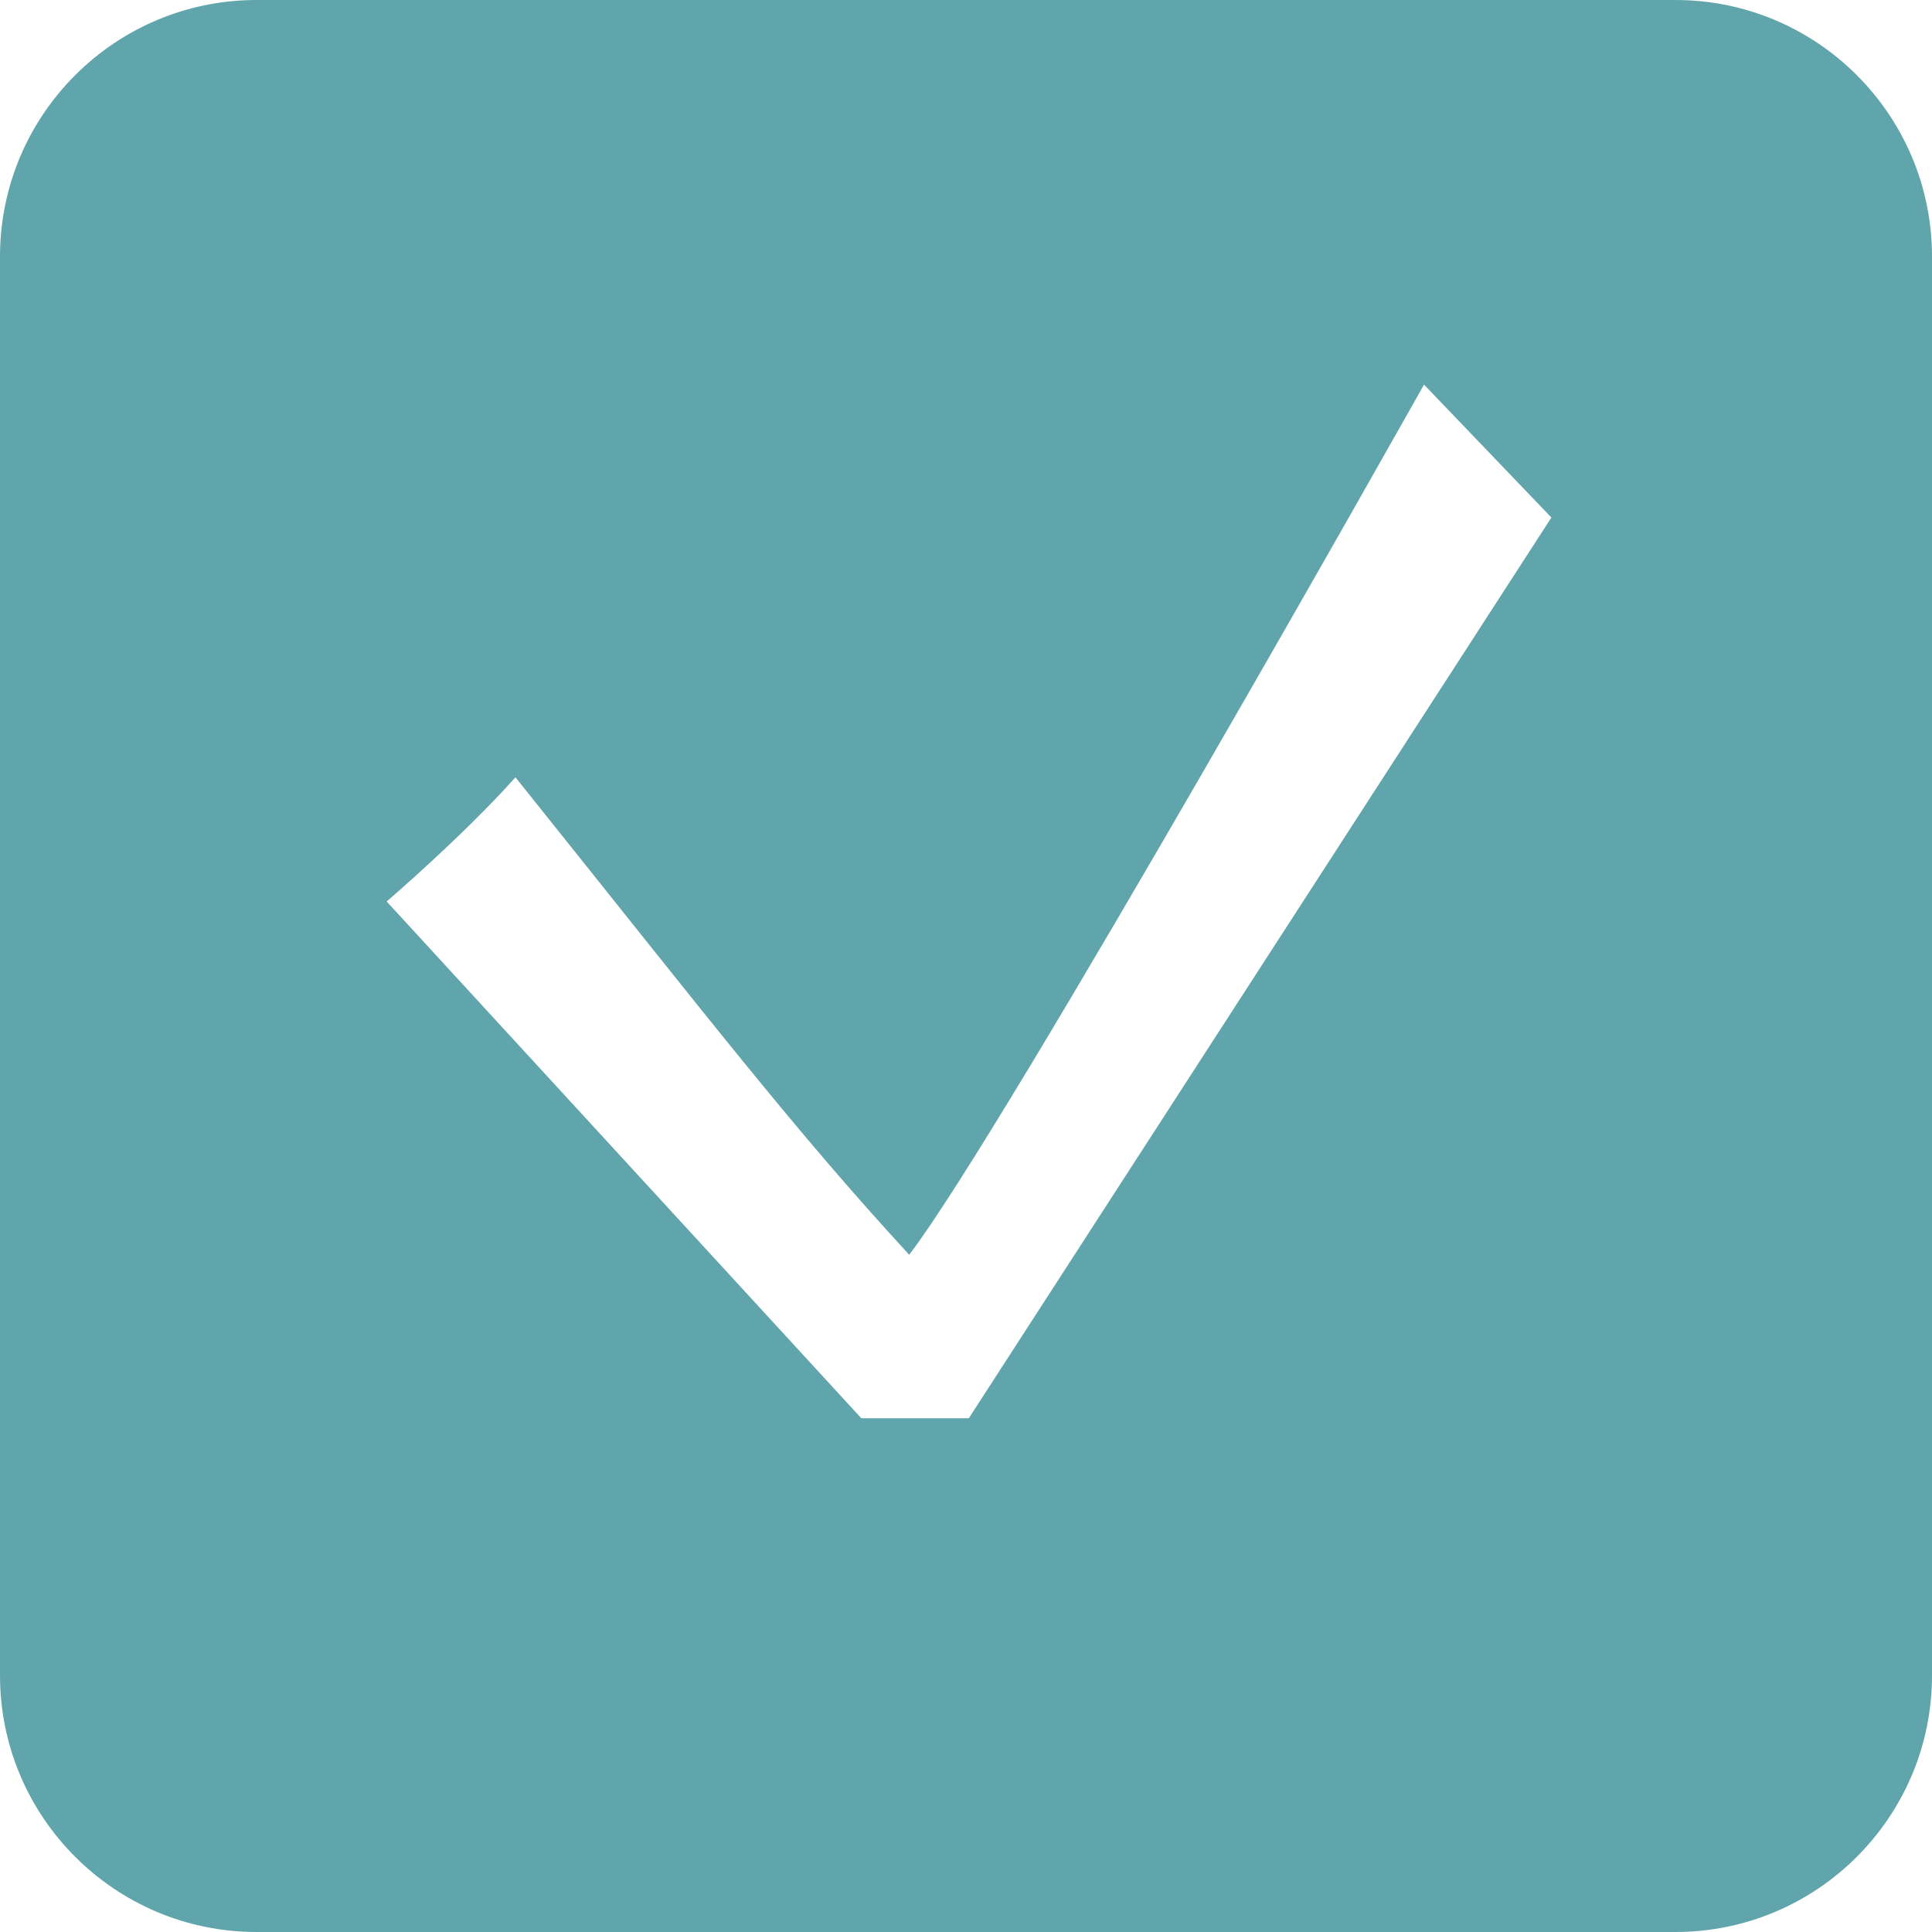 <?xml version="1.0" encoding="UTF-8" standalone="no"?><svg width="15px" height="15px" viewBox="0 0 15 15" version="1.1" xmlns="http://www.w3.org/2000/svg" xmlns:xlink="http://www.w3.org/1999/xlink"><!--Generator: Sketch 3.6.1 (26313) - http://www.bohemiancoding.com/sketch--><title>Checkbox</title><desc>Created with Sketch.</desc><defs/><g id="Page-1" stroke="none" stroke-width="1" fill="none" fill-rule="evenodd"><g id="Desktop" transform="translate(-663, -31)" fill="#60A5AC"><path d="M663,32.992 C663,31.892 663.893,31 664.992,31 L676.008,31 C677.108,31 678,31.893 678,32.992 L678,44.008 C678,45.108 677.107,46 676.008,46 L664.992,46 C663.892,46 663,45.107 663,44.008 L663,32.992 Z M669.687,42.011 L666.002,37.999 C666.002,37.999 666.592,37.494 667.002,37.035 C668.529,38.942 669.16,39.764 670.059,40.742 C670.807,39.764 674.056,33.986 674.056,33.986 L675.045,35.018 L670.522,42.011 L669.687,42.011 Z" id="Checkbox"/></g></g></svg>